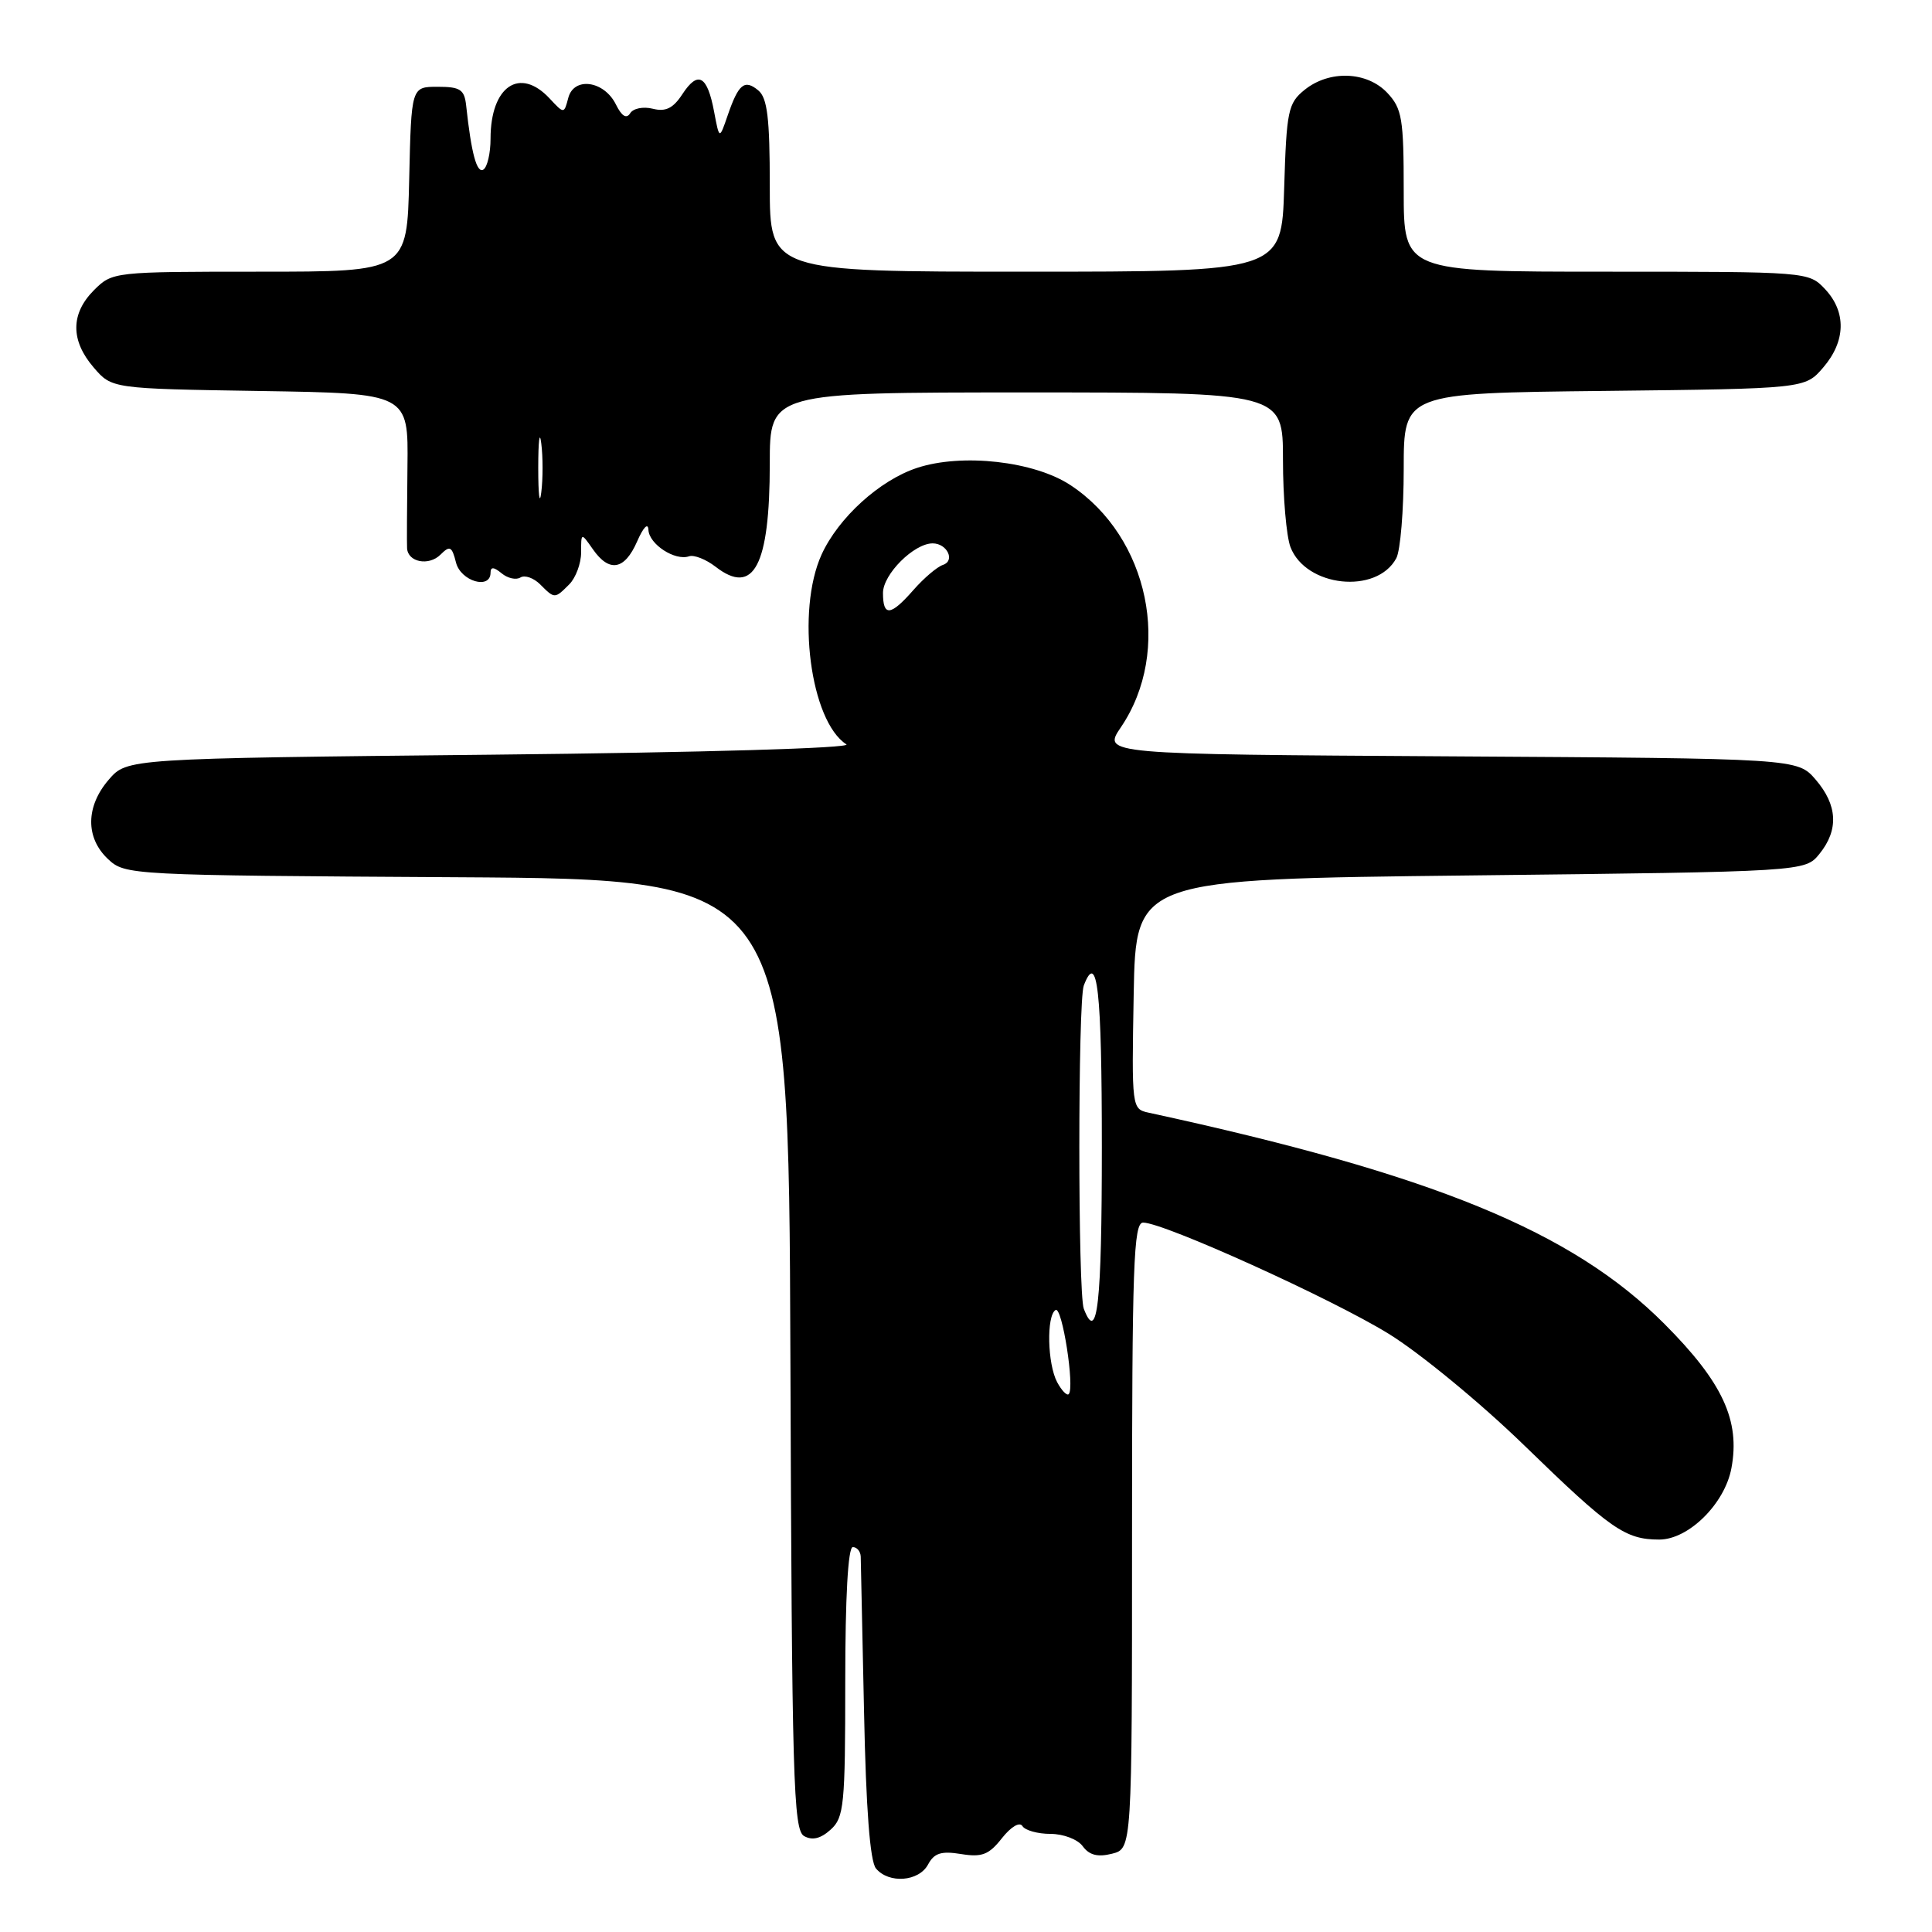 <?xml version="1.0" encoding="UTF-8" standalone="no"?>
<!DOCTYPE svg PUBLIC "-//W3C//DTD SVG 1.1//EN" "http://www.w3.org/Graphics/SVG/1.1/DTD/svg11.dtd" >
<svg xmlns="http://www.w3.org/2000/svg" xmlns:xlink="http://www.w3.org/1999/xlink" version="1.1" viewBox="0 0 256 256">
 <g >
 <path fill="currentColor"
d=" M 122.97 247.06 C 123.78 245.54 124.72 245.24 127.35 245.67 C 130.12 246.12 131.04 245.76 132.76 243.57 C 133.97 242.04 135.11 241.37 135.48 241.97 C 135.83 242.53 137.50 243.00 139.20 243.00 C 140.91 243.00 142.82 243.73 143.48 244.65 C 144.34 245.82 145.46 246.10 147.34 245.63 C 150.00 244.96 150.00 244.96 150.00 203.48 C 150.00 167.62 150.20 162.00 151.47 162.00 C 154.20 162.00 176.44 172.07 184.00 176.73 C 188.14 179.28 196.21 185.92 202.00 191.55 C 213.42 202.65 215.36 204.00 219.86 204.00 C 223.74 204.00 228.54 199.26 229.42 194.55 C 230.61 188.23 228.26 183.16 220.55 175.43 C 208.32 163.15 189.90 155.61 152.22 147.44 C 149.96 146.95 149.95 146.85 150.22 131.72 C 150.50 116.50 150.50 116.50 194.84 116.00 C 239.18 115.50 239.18 115.50 241.09 113.14 C 243.66 109.96 243.49 106.69 240.59 103.31 C 238.17 100.50 238.17 100.50 192.14 100.22 C 146.10 99.94 146.10 99.94 148.52 96.37 C 155.38 86.26 152.25 71.17 141.87 64.30 C 137.06 61.11 127.48 60.03 121.51 62.00 C 116.56 63.63 111.09 68.60 108.86 73.49 C 105.47 80.97 107.37 95.55 112.15 98.63 C 112.93 99.13 93.28 99.71 65.16 100.00 C 16.83 100.50 16.83 100.50 14.41 103.31 C 11.35 106.86 11.31 111.00 14.30 113.82 C 16.58 115.96 17.05 115.98 60.55 116.24 C 104.50 116.50 104.50 116.50 104.73 179.45 C 104.93 235.86 105.12 242.49 106.55 243.29 C 107.64 243.90 108.75 243.63 110.07 242.43 C 111.84 240.84 112.00 239.20 112.00 222.85 C 112.00 211.62 112.37 205.00 113.00 205.00 C 113.55 205.00 114.02 205.56 114.05 206.25 C 114.07 206.94 114.27 216.20 114.49 226.83 C 114.75 239.66 115.28 246.64 116.07 247.58 C 117.77 249.63 121.75 249.33 122.97 247.06 Z  M 75.43 77.43 C 76.29 76.56 77.00 74.66 77.00 73.21 C 77.00 70.55 77.00 70.55 78.56 72.78 C 80.74 75.90 82.76 75.54 84.42 71.75 C 85.25 69.85 85.87 69.21 85.92 70.21 C 86.01 72.12 89.45 74.36 91.31 73.71 C 91.96 73.49 93.54 74.11 94.81 75.09 C 99.87 79.02 102.00 74.97 102.00 61.43 C 102.00 52.00 102.00 52.00 136.00 52.00 C 170.00 52.00 170.00 52.00 170.00 60.93 C 170.00 65.85 170.45 71.04 170.99 72.48 C 173.02 77.80 182.43 78.80 185.02 73.96 C 185.56 72.95 186.00 67.62 186.00 62.11 C 186.00 52.09 186.00 52.09 212.59 51.80 C 239.18 51.50 239.18 51.50 241.59 48.69 C 244.58 45.21 244.67 41.34 241.83 38.31 C 239.66 36.01 239.57 36.00 212.83 36.00 C 186.00 36.00 186.00 36.00 186.00 25.31 C 186.00 15.72 185.78 14.39 183.83 12.31 C 181.13 9.44 176.14 9.26 172.86 11.91 C 170.68 13.67 170.47 14.67 170.16 24.91 C 169.82 36.00 169.82 36.00 135.91 36.00 C 102.00 36.00 102.00 36.00 102.00 24.62 C 102.00 15.65 101.68 12.98 100.48 11.98 C 98.65 10.46 97.85 11.12 96.41 15.32 C 95.32 18.50 95.32 18.50 94.62 14.79 C 93.72 10.00 92.49 9.32 90.43 12.46 C 89.20 14.35 88.21 14.84 86.50 14.41 C 85.23 14.09 83.90 14.36 83.50 15.01 C 83.01 15.79 82.38 15.40 81.61 13.84 C 80.04 10.68 76.04 10.13 75.30 12.97 C 74.74 15.10 74.74 15.10 72.83 13.05 C 68.87 8.80 65.00 11.43 65.00 18.38 C 65.00 20.30 64.57 22.15 64.05 22.47 C 63.18 23.01 62.45 20.32 61.77 14.00 C 61.54 11.86 60.99 11.50 58.00 11.50 C 54.50 11.50 54.50 11.50 54.22 23.75 C 53.94 36.00 53.94 36.00 34.42 36.00 C 15.04 36.00 14.89 36.02 12.45 38.45 C 9.35 41.56 9.33 45.11 12.41 48.69 C 14.82 51.50 14.82 51.50 34.47 51.81 C 54.11 52.12 54.11 52.12 53.99 61.81 C 53.93 67.14 53.90 72.01 53.94 72.64 C 54.04 74.50 56.83 75.03 58.37 73.49 C 59.61 72.25 59.88 72.39 60.42 74.53 C 61.04 77.02 65.00 78.18 65.00 75.88 C 65.00 75.09 65.43 75.11 66.46 75.96 C 67.26 76.63 68.39 76.88 68.96 76.52 C 69.54 76.16 70.72 76.58 71.58 77.44 C 73.50 79.36 73.50 79.36 75.43 77.43 Z  M 140.08 183.15 C 138.79 180.74 138.64 174.34 139.87 173.58 C 140.74 173.04 142.43 183.90 141.61 184.73 C 141.36 184.97 140.68 184.26 140.08 183.15 Z  M 143.61 173.42 C 142.82 171.36 142.82 132.64 143.61 130.58 C 145.41 125.89 146.00 131.17 146.00 152.00 C 146.00 172.83 145.41 178.11 143.61 173.42 Z  M 117.00 78.57 C 117.00 76.10 121.10 72.00 123.58 72.00 C 125.50 72.00 126.60 74.30 124.95 74.85 C 124.17 75.11 122.42 76.60 121.05 78.16 C 118.00 81.64 117.00 81.74 117.00 78.57 Z  M 71.32 62.00 C 71.32 58.42 71.50 56.96 71.72 58.75 C 71.95 60.54 71.95 63.46 71.72 65.25 C 71.50 67.04 71.32 65.58 71.32 62.00 Z "/>
</g>
</svg>